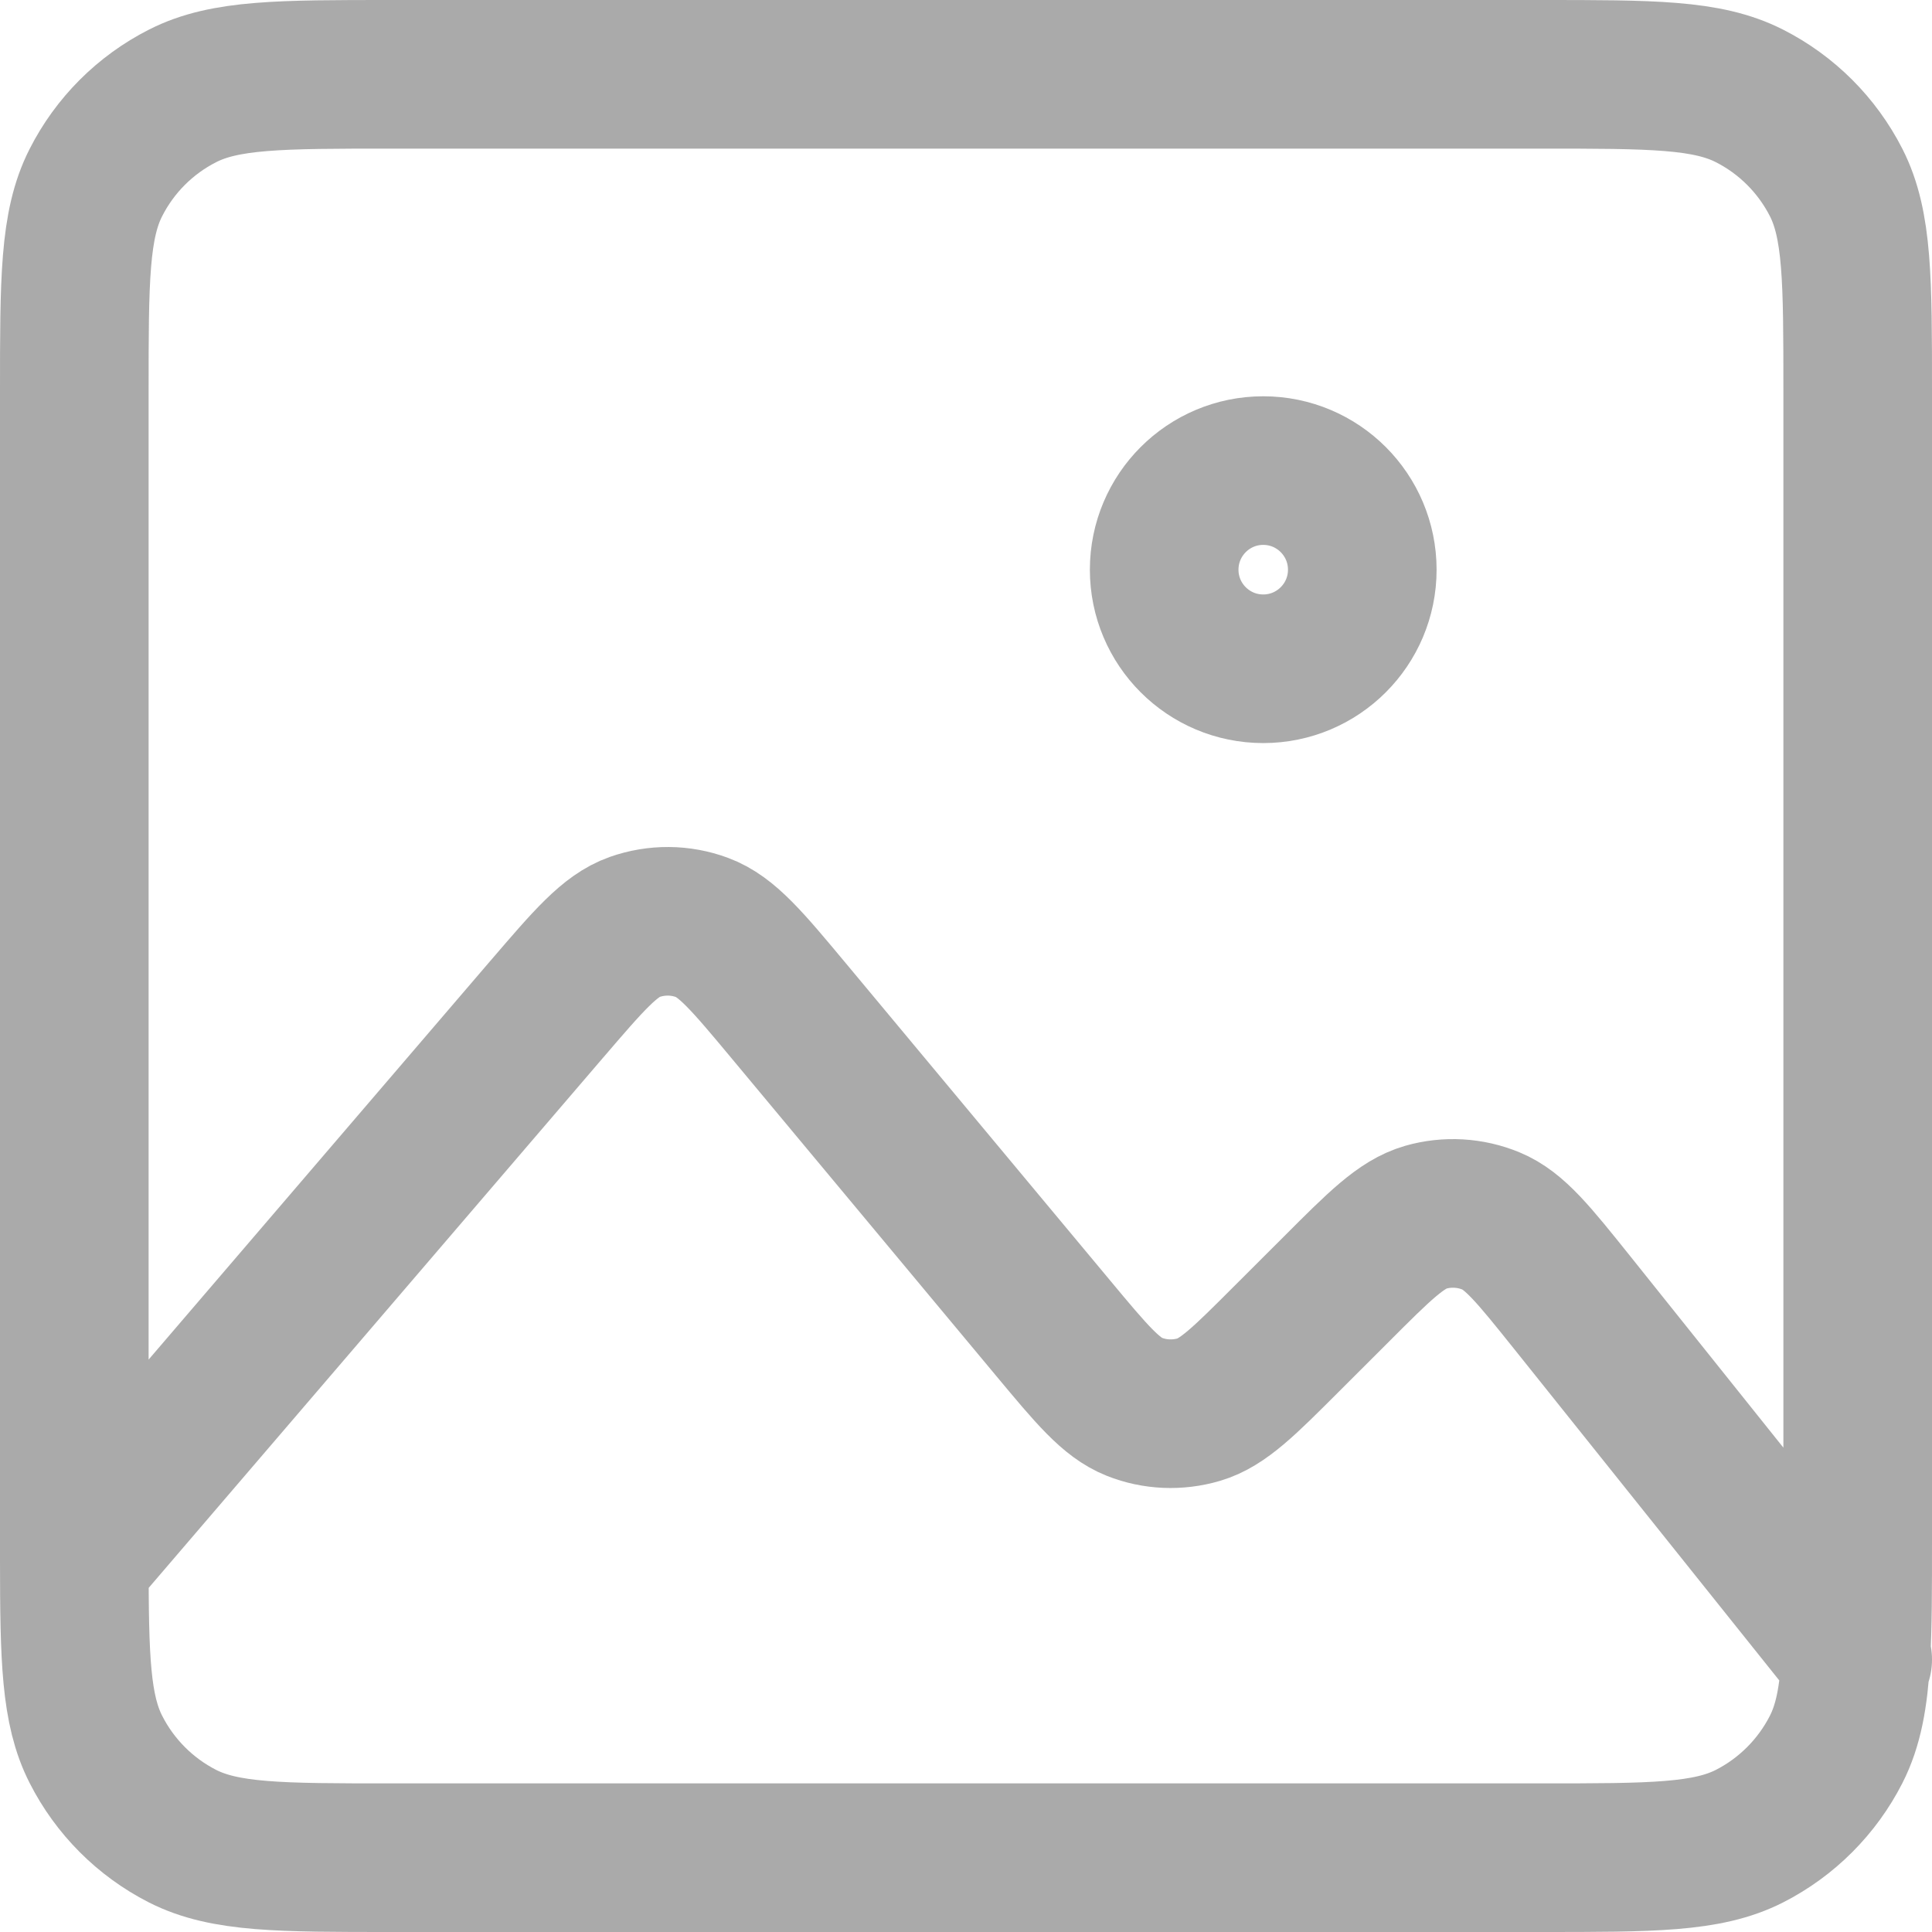 <svg width="26" height="26" viewBox="0 0 26 26" fill="none" xmlns="http://www.w3.org/2000/svg">
<path d="M1 21C1 20.914 1 20.825 1 20.734V5.267C1 3.773 1 3.026 1.291 2.456C1.546 1.954 1.954 1.546 2.456 1.291C3.026 1 3.773 1 5.267 1H20.734C22.227 1 22.973 1 23.544 1.291C24.046 1.546 24.454 1.954 24.71 2.456C25 3.026 25 3.772 25 5.263V20.738C25 21.384 25 21.89 24.976 22.303M1 21C1.001 22.318 1.018 23.008 1.291 23.543C1.546 24.045 1.954 24.454 2.456 24.71C3.026 25 3.772 25 5.263 25H20.738C22.229 25 22.974 25 23.544 24.71C24.046 24.454 24.454 24.045 24.71 23.543C24.874 23.221 24.945 22.842 24.976 22.303M1 21L7.357 13.583L7.359 13.581C7.923 12.924 8.205 12.594 8.54 12.475C8.835 12.371 9.156 12.373 9.449 12.482C9.782 12.605 10.06 12.938 10.616 13.605L14.177 17.879C14.692 18.497 14.951 18.807 15.265 18.932C15.542 19.042 15.848 19.054 16.134 18.97C16.459 18.874 16.745 18.587 17.318 18.014L17.981 17.352C18.564 16.768 18.856 16.477 19.186 16.381C19.476 16.298 19.786 16.316 20.065 16.431C20.383 16.562 20.64 16.883 21.156 17.527L24.976 22.303M24.976 22.303L25 22.333M17 9C16.264 9 15.667 8.403 15.667 7.667C15.667 6.93 16.264 6.333 17 6.333C17.736 6.333 18.333 6.93 18.333 7.667C18.333 8.403 17.736 9 17 9Z" stroke="#AAAAAA" stroke-width="2" stroke-linecap="round" stroke-linejoin="round"/>
</svg>
